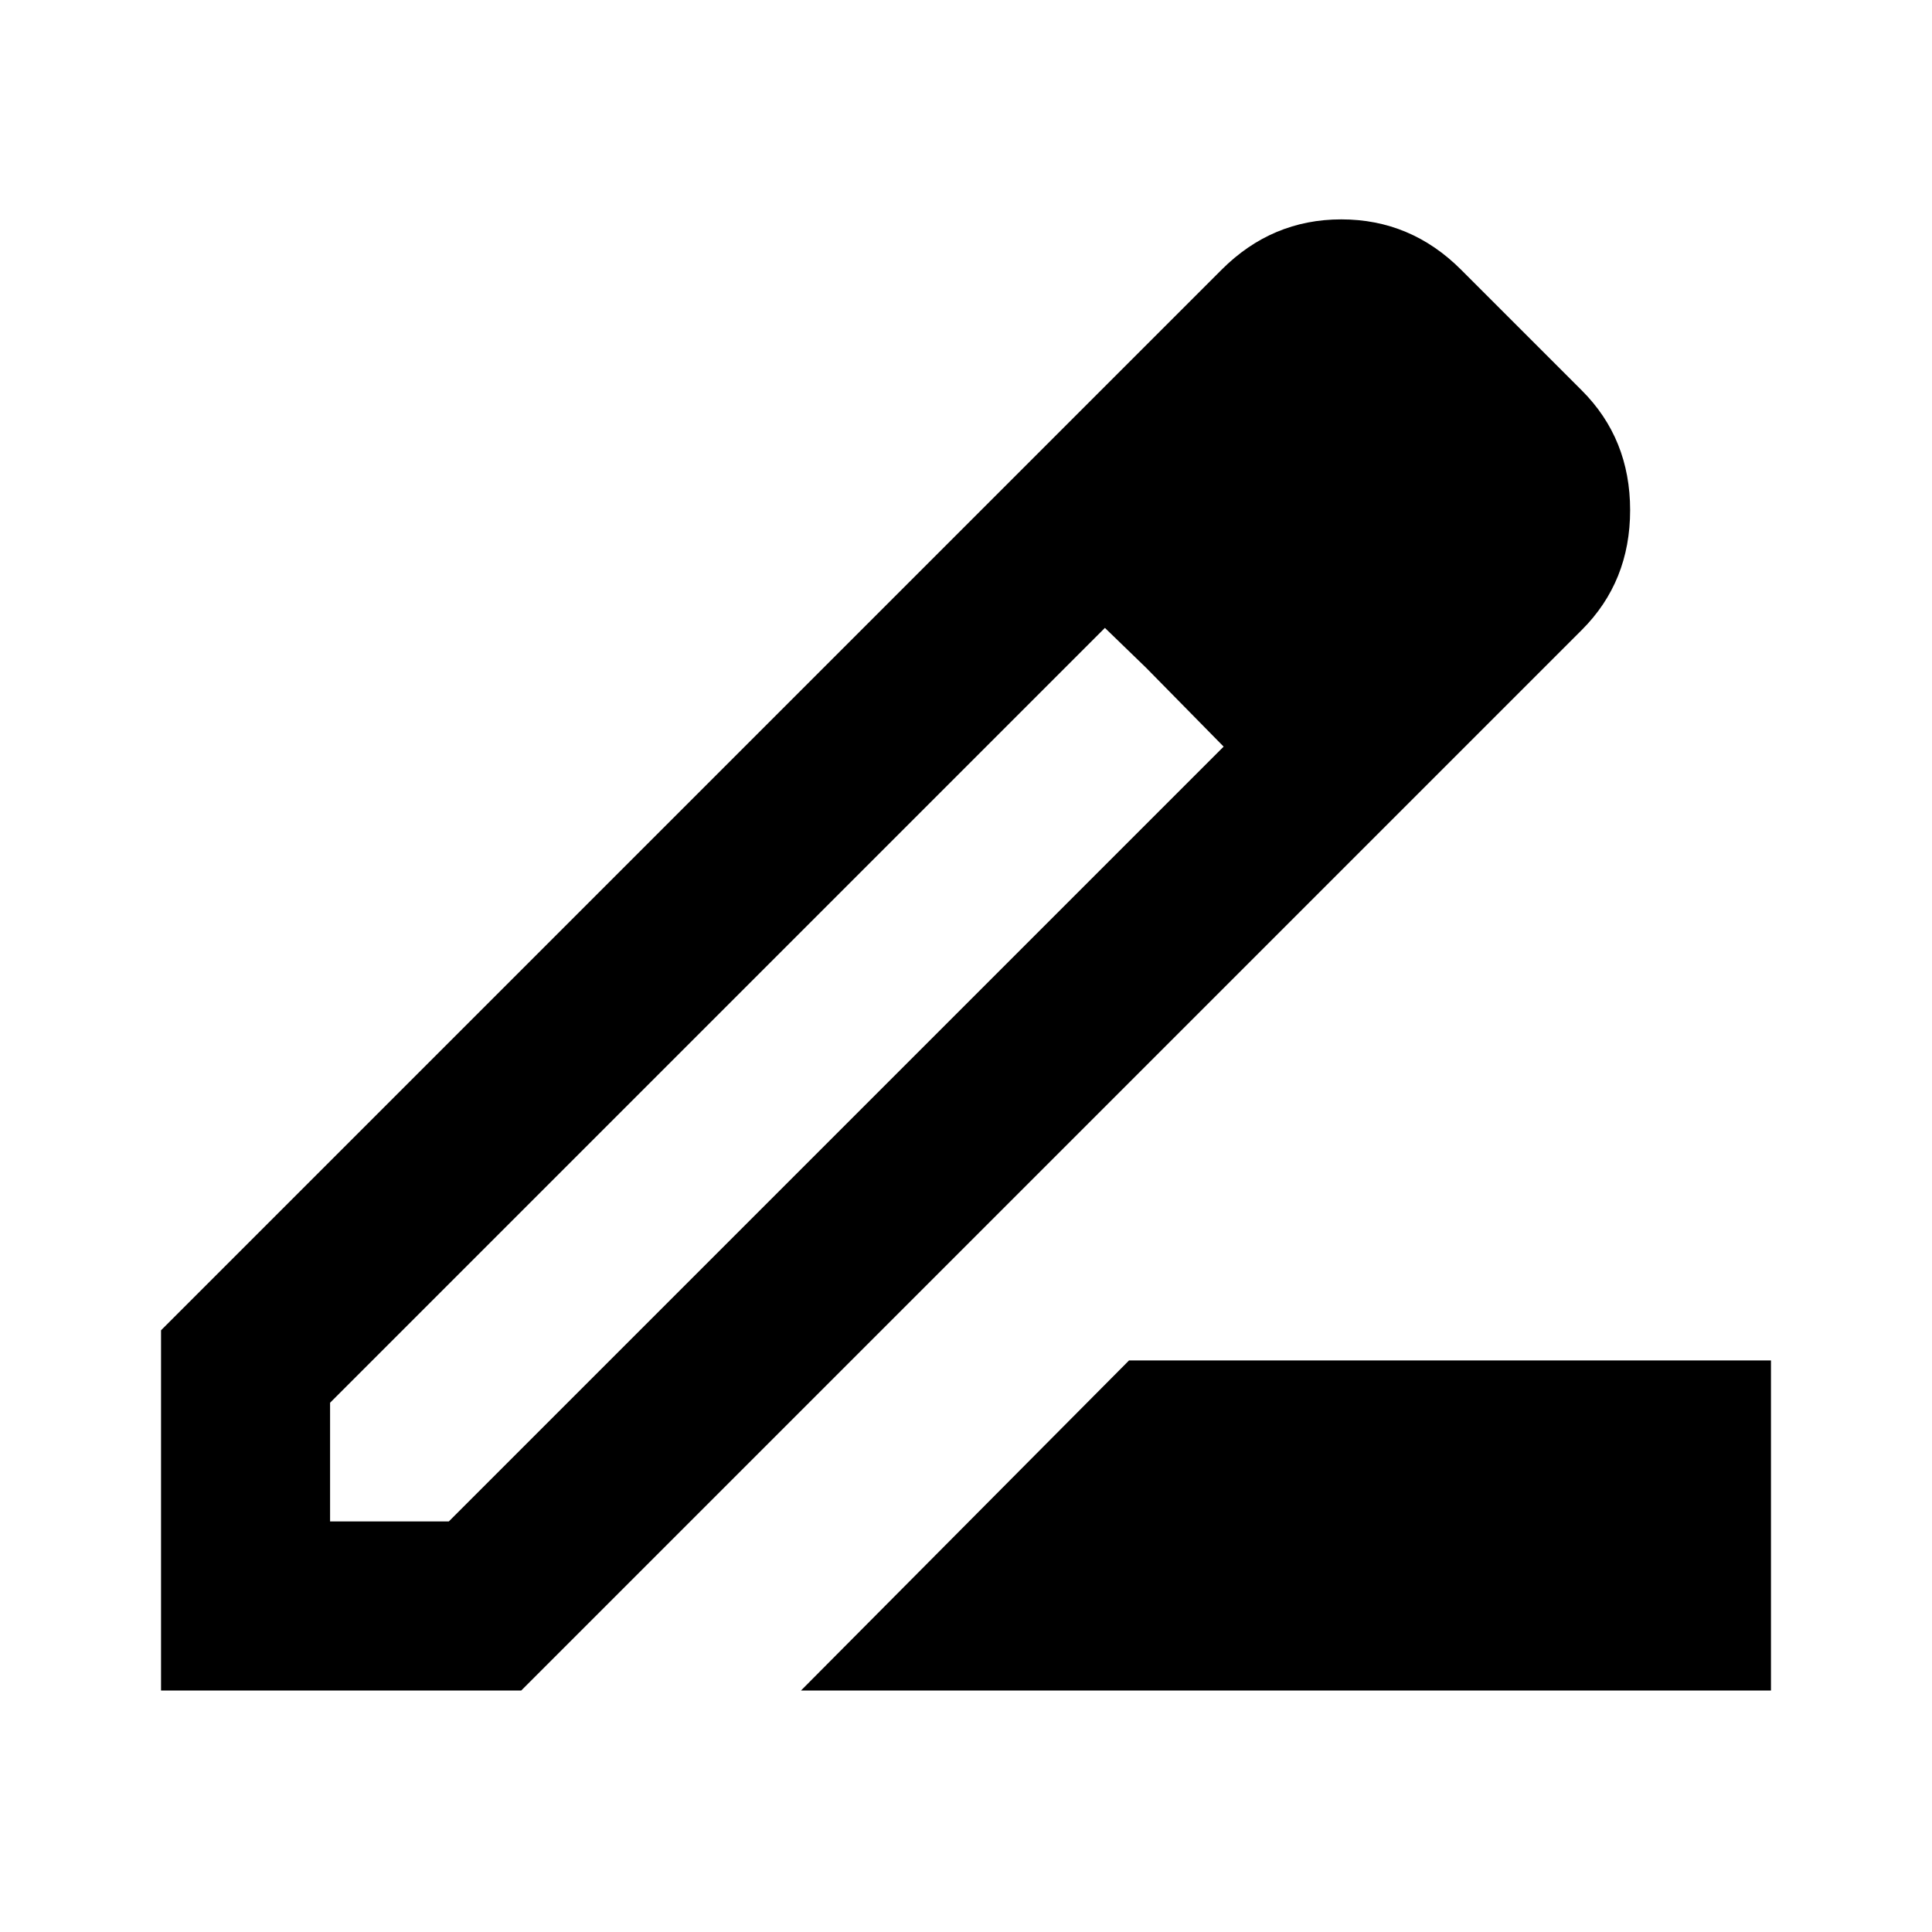 <svg xmlns="http://www.w3.org/2000/svg" height="20" width="20"><path d="M8.292 17.5 11.688 14.083H18.333V17.5ZM3.417 15.75H4.646L12.667 7.729L12.062 7.104L11.438 6.5L3.417 14.521ZM1.667 17.5V13.771L12.646 2.792Q13.167 2.271 13.885 2.271Q14.604 2.271 15.125 2.792L16.375 4.042Q16.875 4.542 16.875 5.281Q16.875 6.021 16.375 6.521L5.396 17.5ZM15.125 5.271 13.896 4.042ZM12.667 7.729 12.062 7.104 11.438 6.5V6.479L12.667 7.729Z"/></svg>
